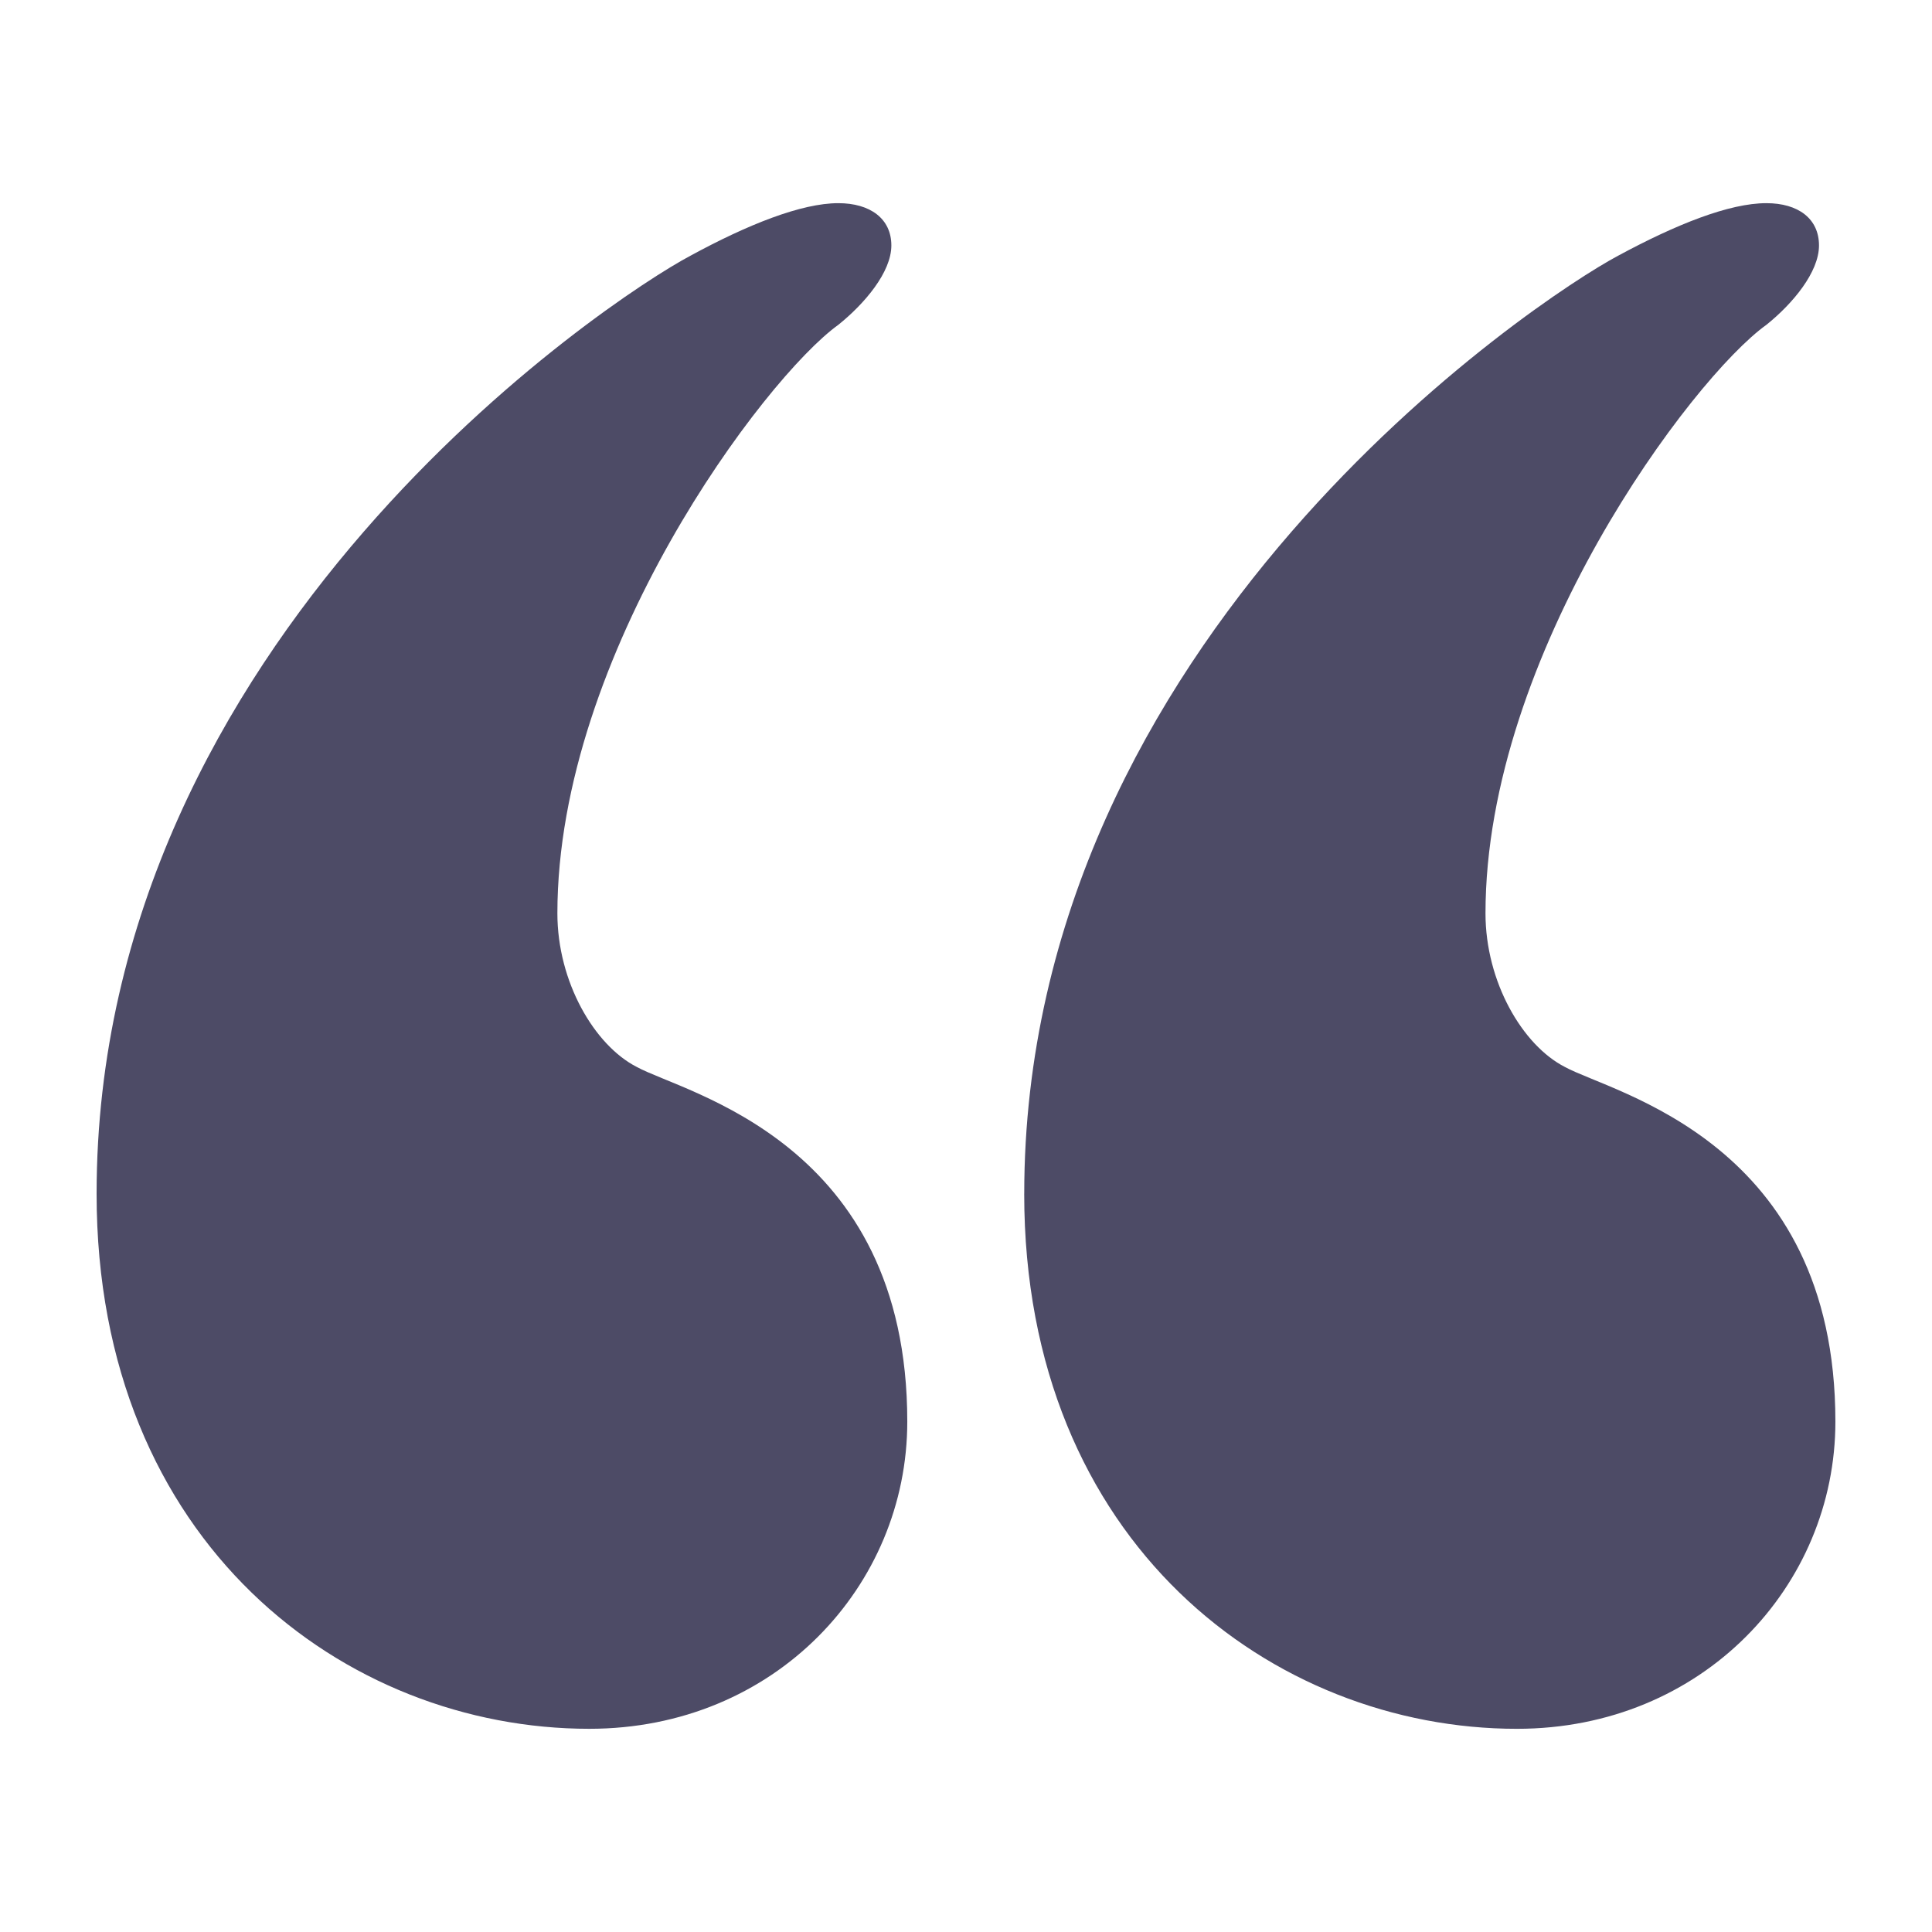 <?xml version="1.0" encoding="UTF-8"?>
<svg width="1200pt" height="1200pt" version="1.1" viewBox="0 0 1200 1200" xmlns="http://www.w3.org/2000/svg">
 <path d="m60 741.49c0-345.71 319.18-556.34 368.75-582.6 35.902-19.559 69.145-32.699 91.922-32.699 19.836 0 32.965 9.648 32.965 26.27 0 16.609-16.621 36.18-32.965 49.309-45.828 32.965-174.47 204.2-174.47 365.53 0 42.613 23.051 82.008 49.309 95.398 29.746 16.344 168.02 46.094 168.02 220.29 0 102.11-82.273 190.8-197.51 190.8-151.39 0.012-306.02-114.95-306.02-332.29z" fill="#4d4b66"/>
 <path d="m636.17 741.49c0-345.71 319.45-556.34 368.76-582.6 36.191-19.559 69.145-32.699 92.184-32.699 19.824 0 32.699 9.648 32.699 26.27 0 16.609-16.332 36.18-32.699 49.309-46.078 32.965-174.45 204.2-174.45 365.53 0 42.613 23.039 82.008 49.309 95.398 29.746 16.355 168.02 46.094 168.02 220.3 0 102.11-82.547 190.8-197.79 190.8-151.15 0-306.05-114.96-306.05-332.3z" fill="#4d4b66"/>
</svg>
